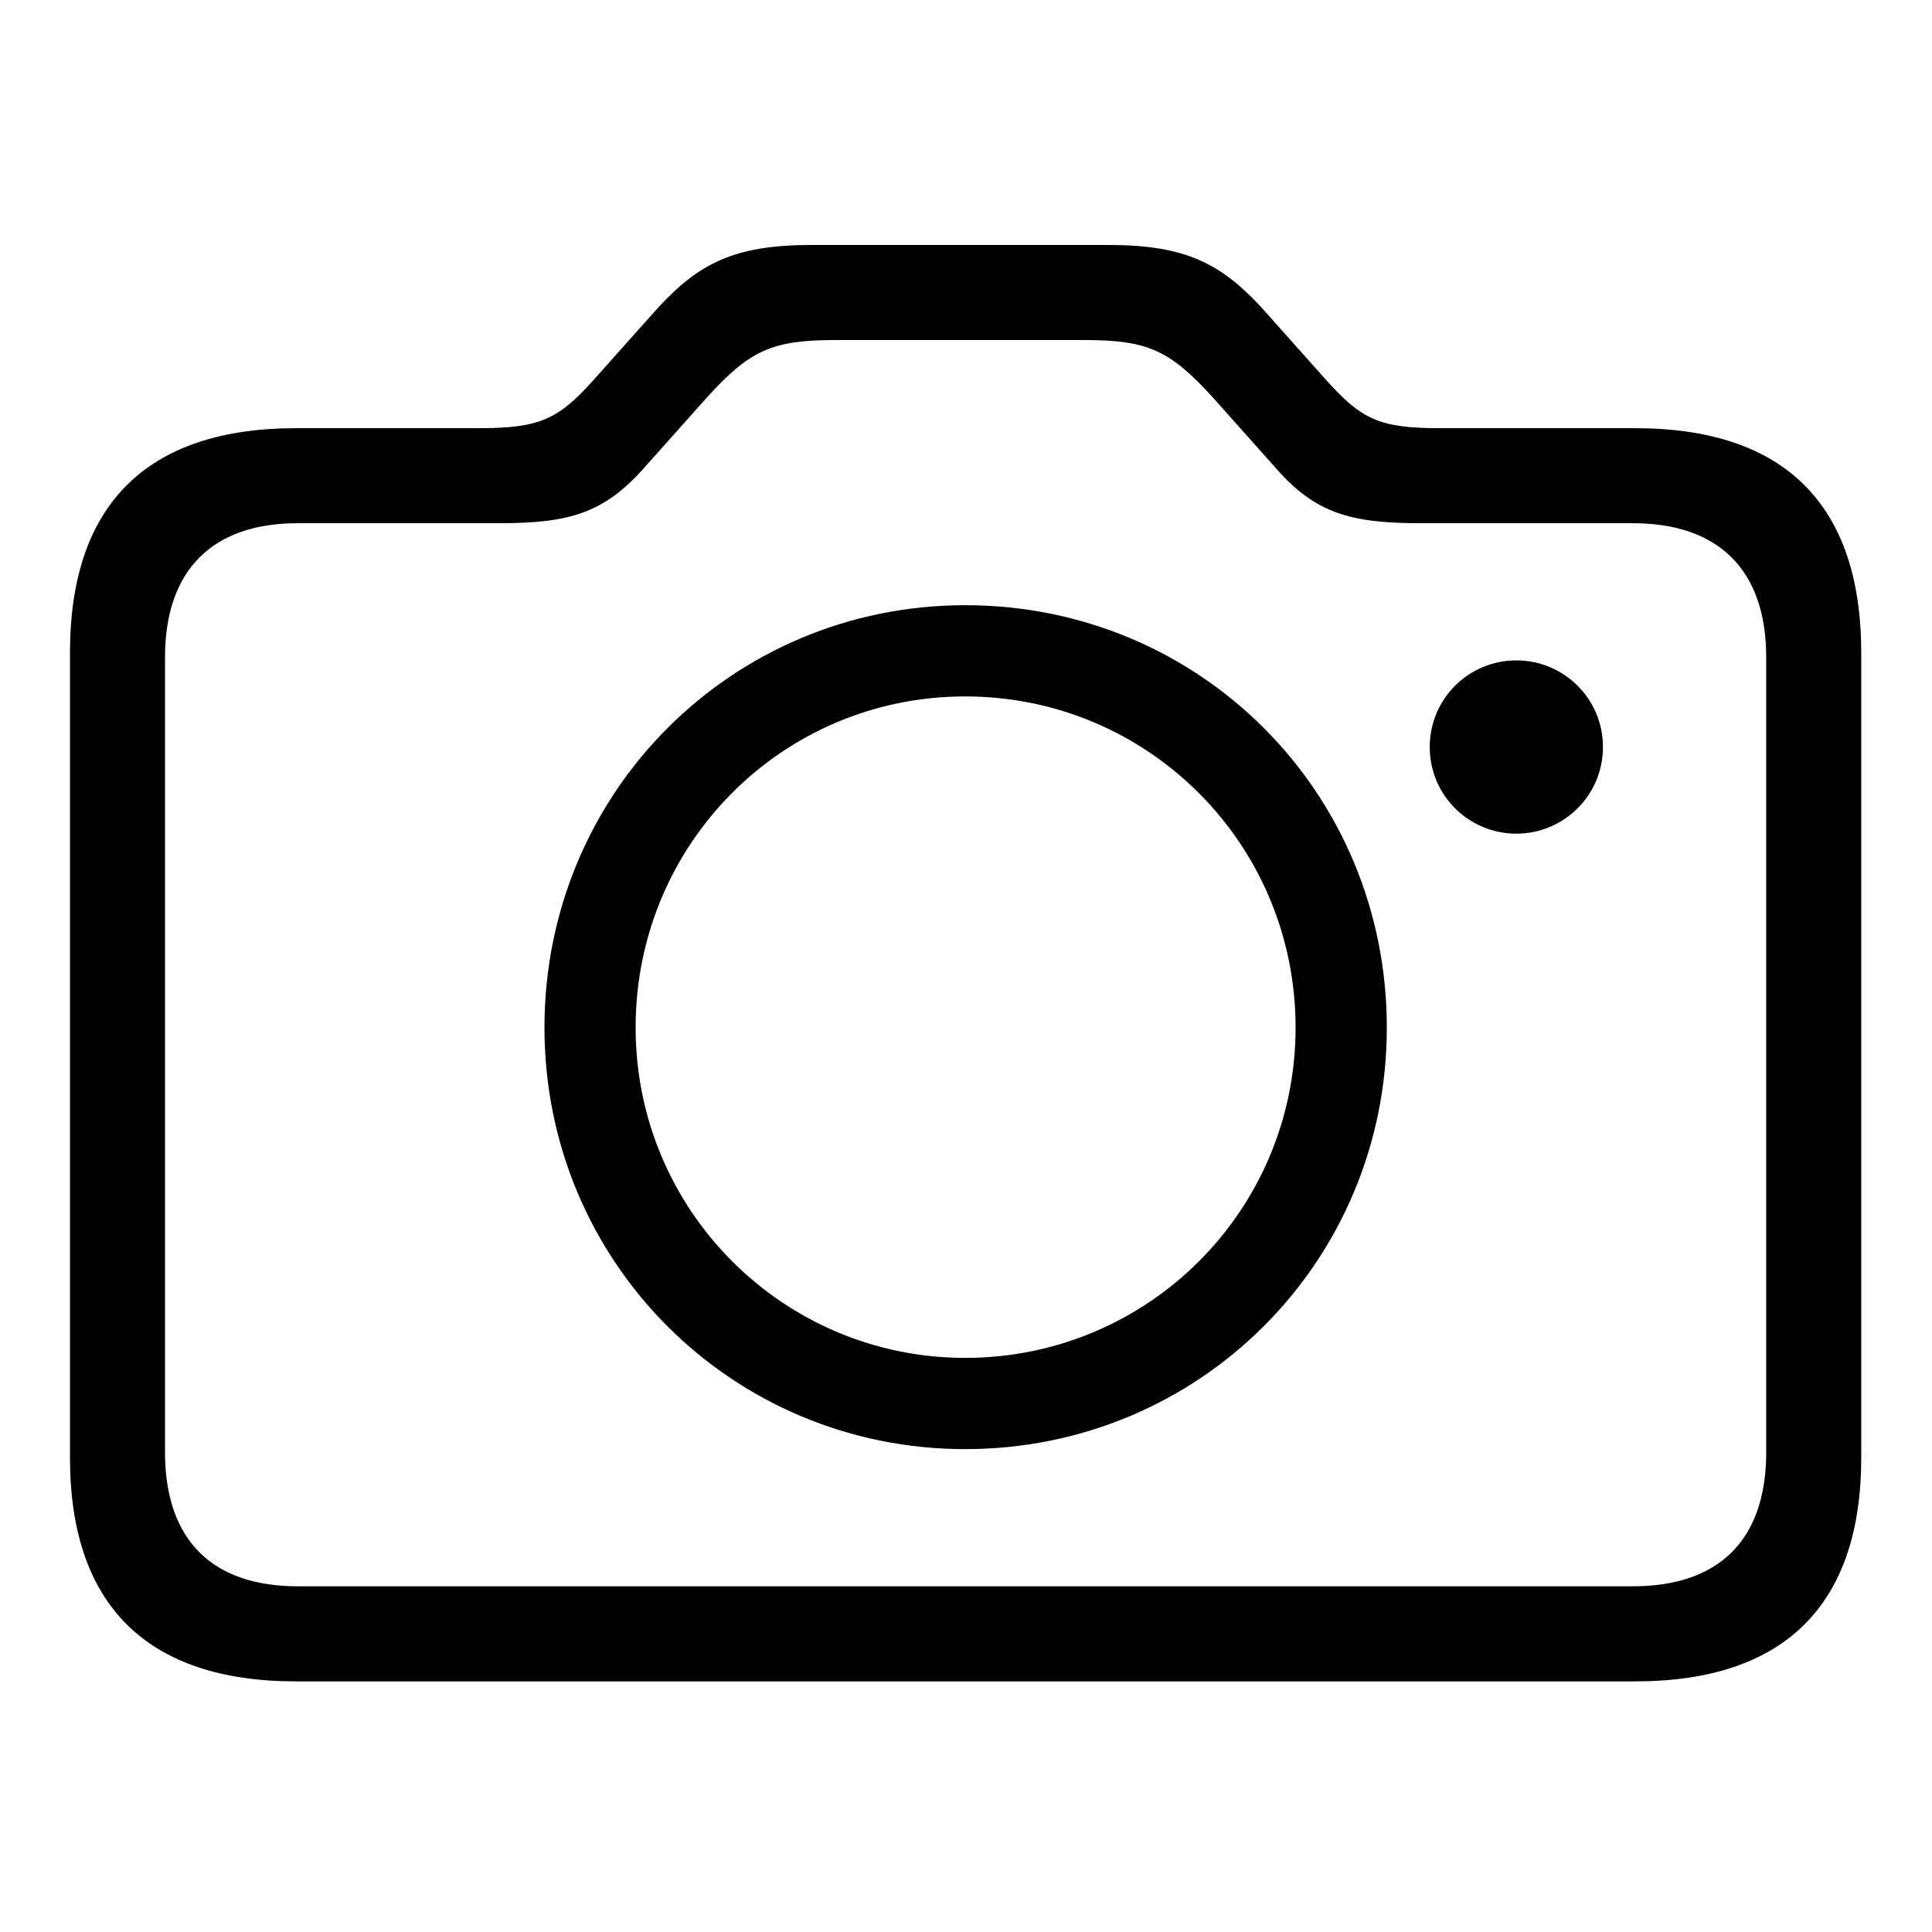 <svg width="32" height="32" viewBox="0 0 32 32" fill="none" xmlns="http://www.w3.org/2000/svg">
<path d="M4.904 27.849H27.083C29.559 27.849 30.828 26.579 30.828 24.142V10.812C30.828 8.361 29.559 7.092 27.083 7.092H23.858C22.843 7.092 22.551 6.952 21.941 6.267L20.888 5.086C20.227 4.375 19.644 4.058 18.374 4.058H13.423C12.153 4.058 11.569 4.375 10.909 5.086L9.855 6.267C9.259 6.939 8.954 7.092 7.938 7.092H4.904C2.429 7.092 1.159 8.361 1.159 10.812V24.142C1.159 26.579 2.429 27.849 4.904 27.849ZM4.93 26.274C3.533 26.274 2.733 25.525 2.733 24.053V10.888C2.733 9.428 3.533 8.666 4.93 8.666H8.269C9.424 8.666 9.995 8.501 10.655 7.765L11.696 6.597C12.42 5.797 12.788 5.632 13.842 5.632H17.955C19.009 5.632 19.377 5.797 20.101 6.597L21.142 7.765C21.789 8.501 22.373 8.666 23.528 8.666H27.045C28.454 8.666 29.254 9.428 29.254 10.888V24.053C29.254 25.525 28.454 26.274 27.045 26.274H4.93ZM15.987 24.002C19.859 24.002 22.97 20.904 22.97 17.02C22.97 13.122 19.872 10.024 15.987 10.024C12.128 10.024 9.018 13.122 9.018 17.02C9.018 20.904 12.128 24.002 15.987 24.002ZM25.115 13.808C25.902 13.808 26.55 13.173 26.55 12.373C26.55 11.573 25.902 10.938 25.115 10.938C24.328 10.938 23.681 11.573 23.681 12.373C23.681 13.173 24.328 13.808 25.115 13.808ZM15.987 22.491C12.979 22.491 10.528 20.054 10.528 17.02C10.528 13.973 12.966 11.535 15.987 11.535C19.009 11.535 21.459 13.973 21.459 17.02C21.459 20.054 19.009 22.491 15.987 22.491Z" fill="black"/>
</svg>
